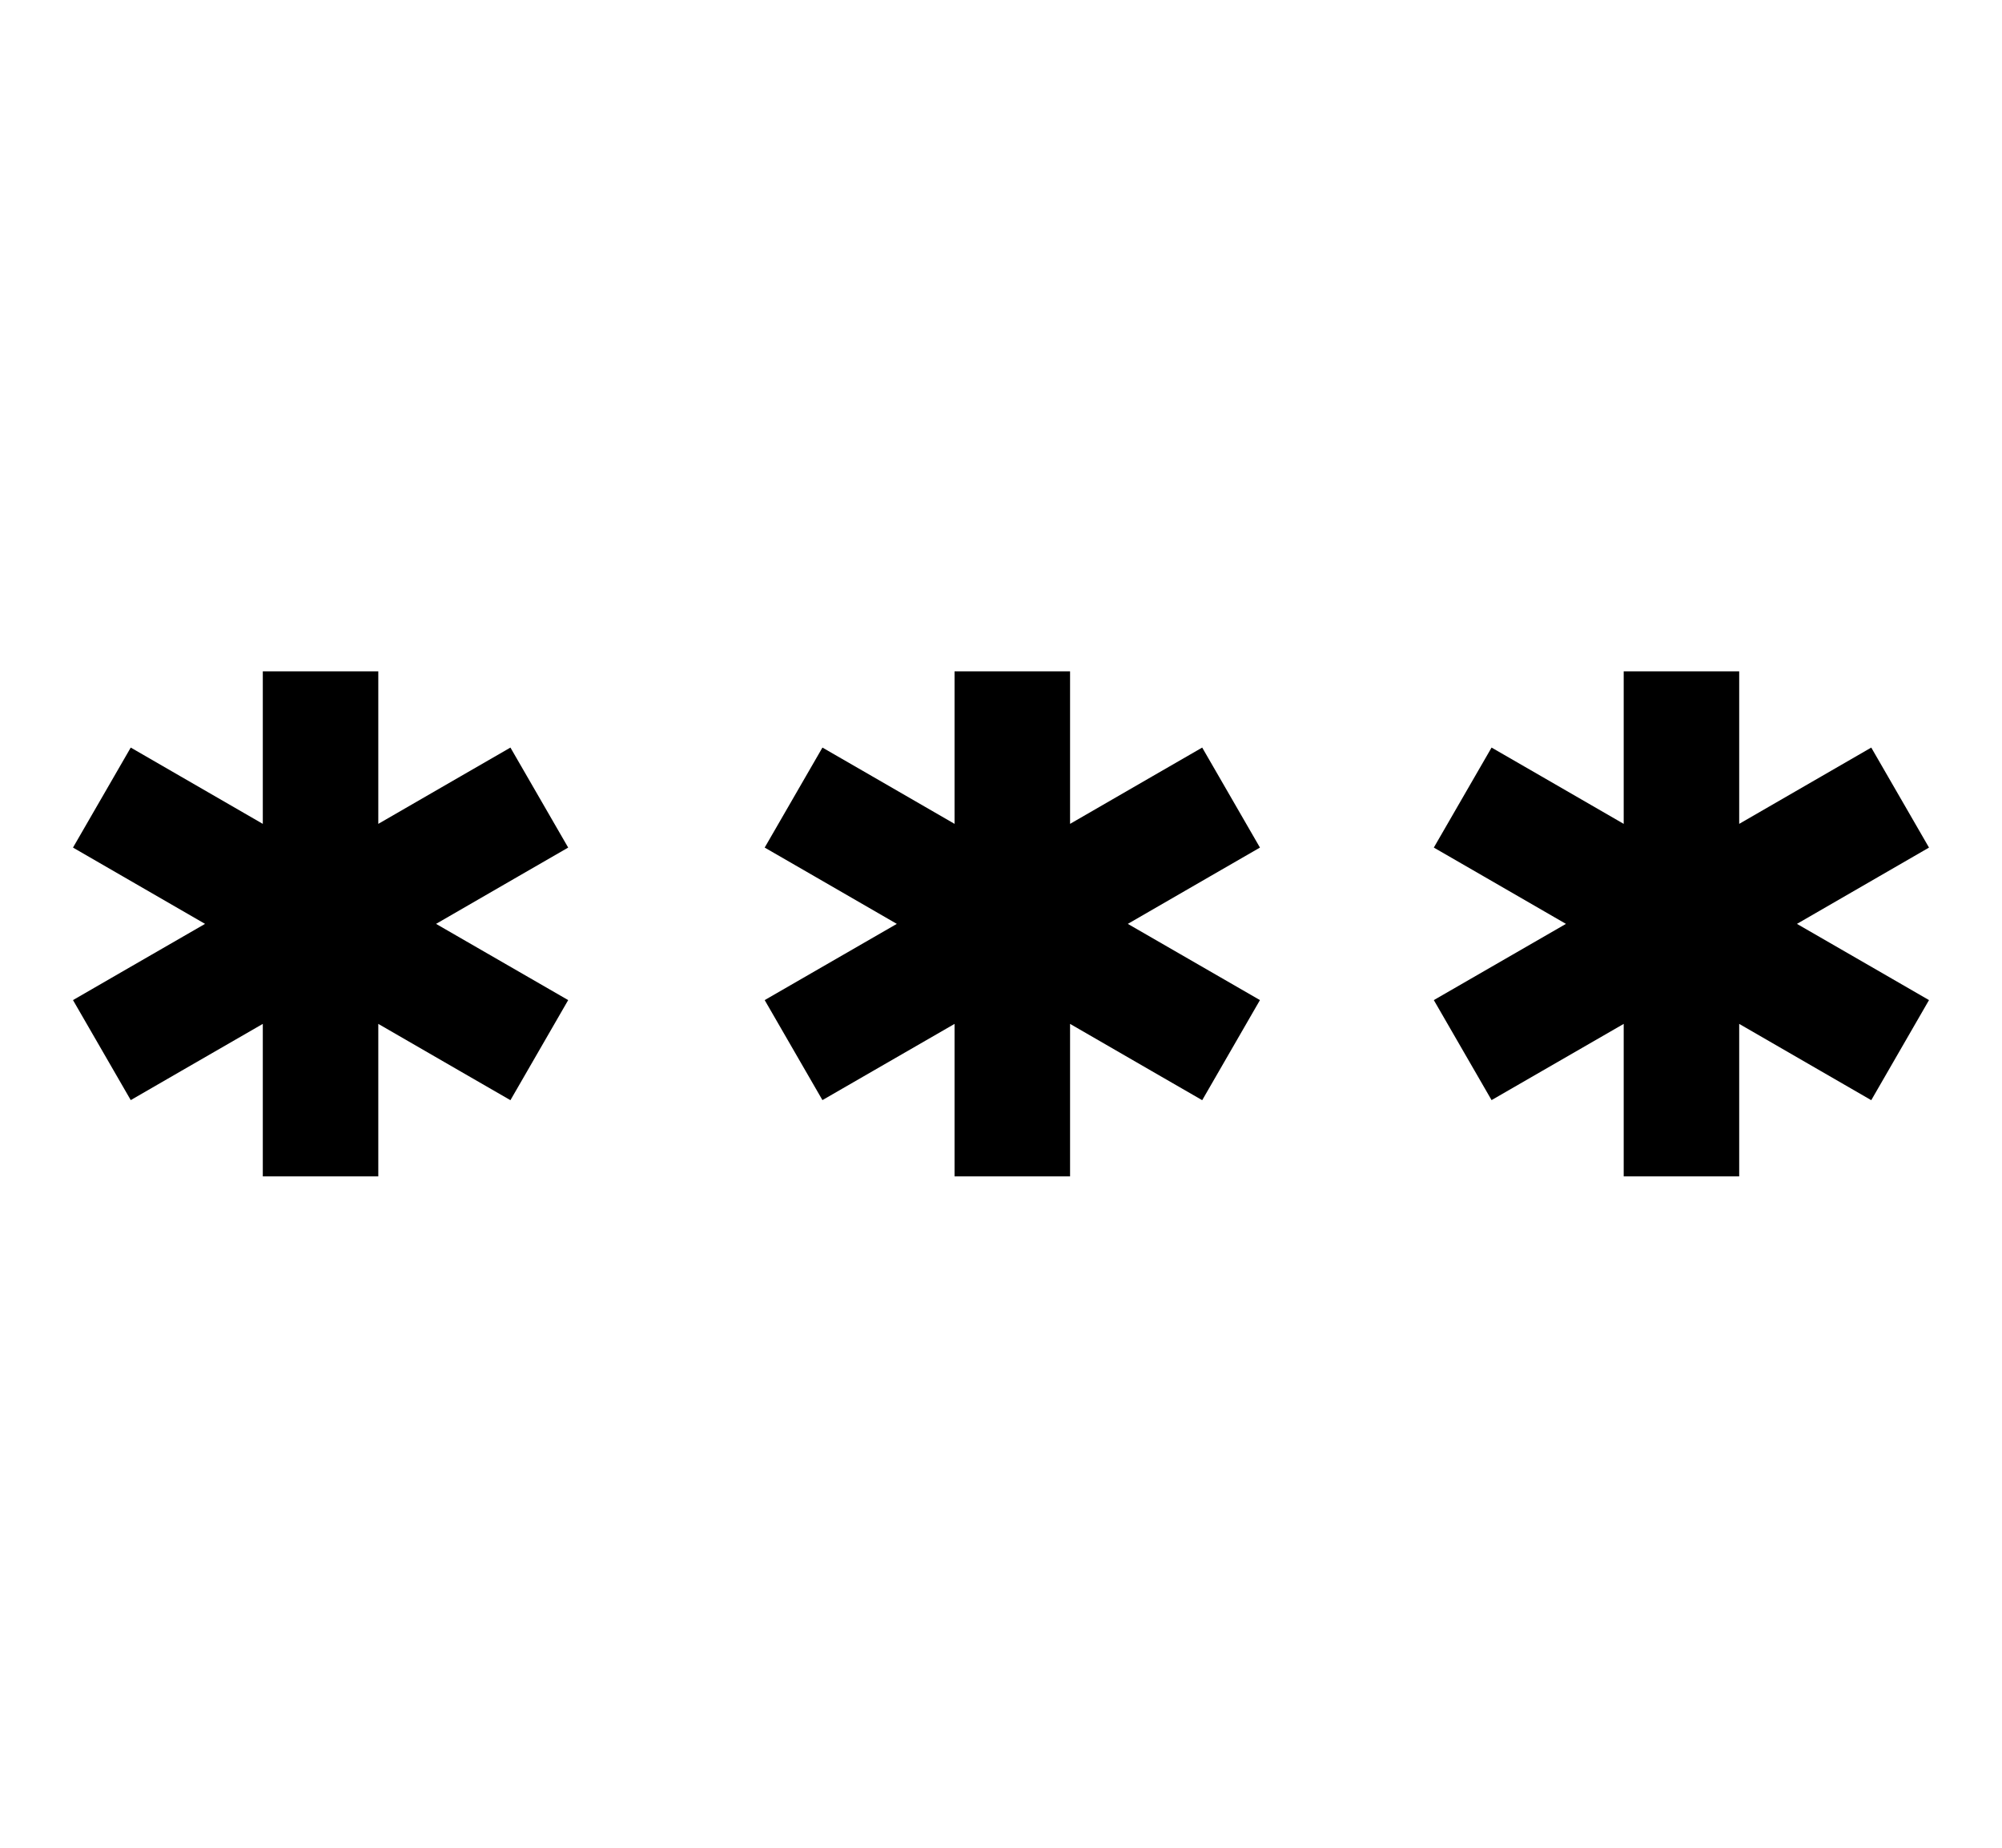 <svg width="26" height="24" viewBox="0 0 26 24" fill="none" xmlns="http://www.w3.org/2000/svg">
<path fill-rule="evenodd" clip-rule="evenodd" d="M4.913 8.72L4.913 9.47L4.913 10.701L5.979 10.085L6.629 9.71L7.379 11.009L6.729 11.384L5.663 12L6.729 12.615L7.379 12.99L6.629 14.29L5.979 13.915L4.913 13.299L4.913 14.53L4.913 15.28L3.413 15.28L3.413 14.53L3.413 13.299L2.347 13.914L1.698 14.289L0.948 12.99L1.597 12.615L2.663 12L1.597 11.384L0.948 11.009L1.698 9.71L2.347 10.085L3.413 10.701L3.413 9.47L3.413 8.72L4.913 8.72ZM13.897 8.72L13.897 9.47L13.897 10.701L14.963 10.085L15.613 9.71L16.363 11.009L15.713 11.384L14.647 12L15.713 12.615L16.363 12.99L15.613 14.29L14.963 13.915L13.897 13.299L13.897 14.53L13.897 15.28L12.397 15.28L12.397 14.53L12.397 13.299L11.331 13.914L10.681 14.289L9.931 12.99L10.581 12.615L11.647 12L10.581 11.384L9.931 11.009L10.681 9.71L11.331 10.085L12.397 10.701L12.397 9.47L12.397 8.72L13.897 8.72ZM22.587 9.47L22.587 8.72L21.087 8.72L21.087 9.47L21.087 10.701L20.021 10.085L19.371 9.71L18.621 11.009L19.271 11.384L20.337 12L19.271 12.615L18.621 12.99L19.371 14.289L20.021 13.914L21.087 13.299L21.087 14.53L21.087 15.28L22.587 15.28L22.587 14.53L22.587 13.299L23.653 13.915L24.302 14.29L25.052 12.99L24.403 12.615L23.337 12L24.403 11.384L25.052 11.009L24.302 9.71L23.653 10.085L22.587 10.701L22.587 9.47Z" fill="black"/>
</svg>
